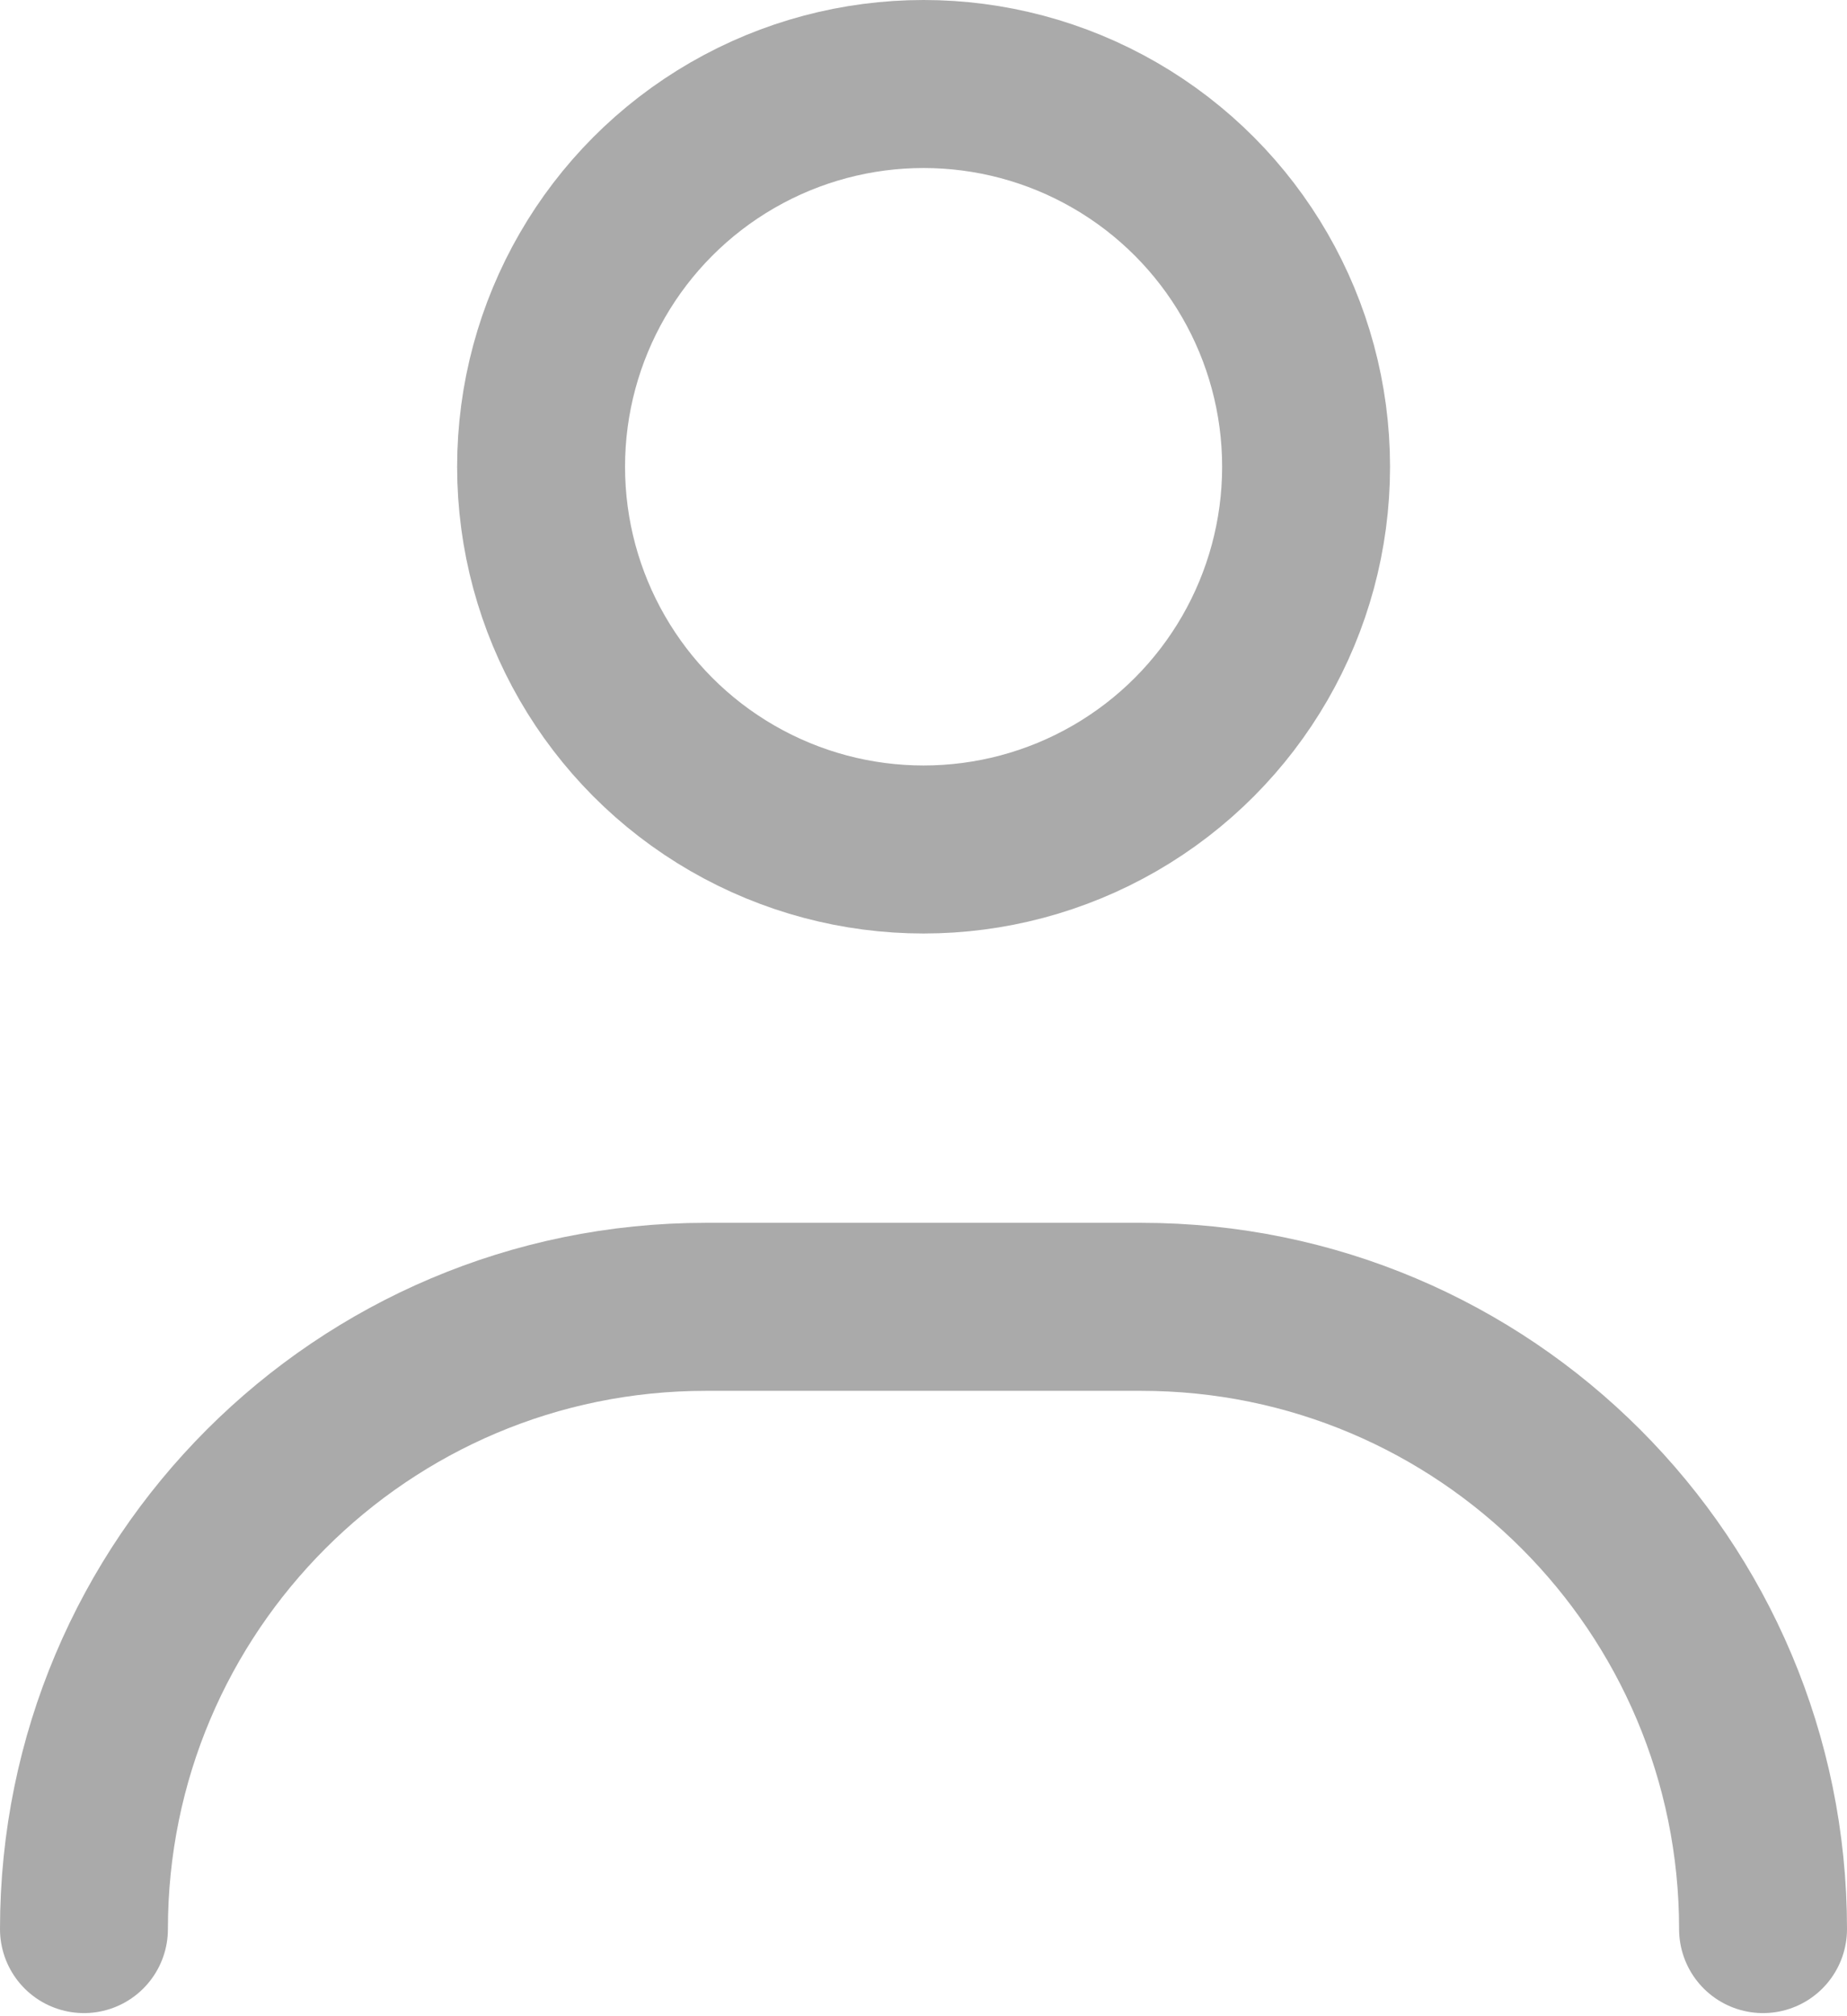<svg width="22" height="24" viewBox="0 0 22 24" fill="none" xmlns="http://www.w3.org/2000/svg">
<circle cx="11.001" cy="5.556" r="4.556" stroke="#AAAAAA" stroke-width="2"/>
<path d="M1 22.963C1 18.872 4.316 15.556 8.407 15.556H13.593C17.684 15.556 21 18.872 21 22.963" stroke="#AAAAAA" stroke-width="2" stroke-linecap="round"/>
</svg>
